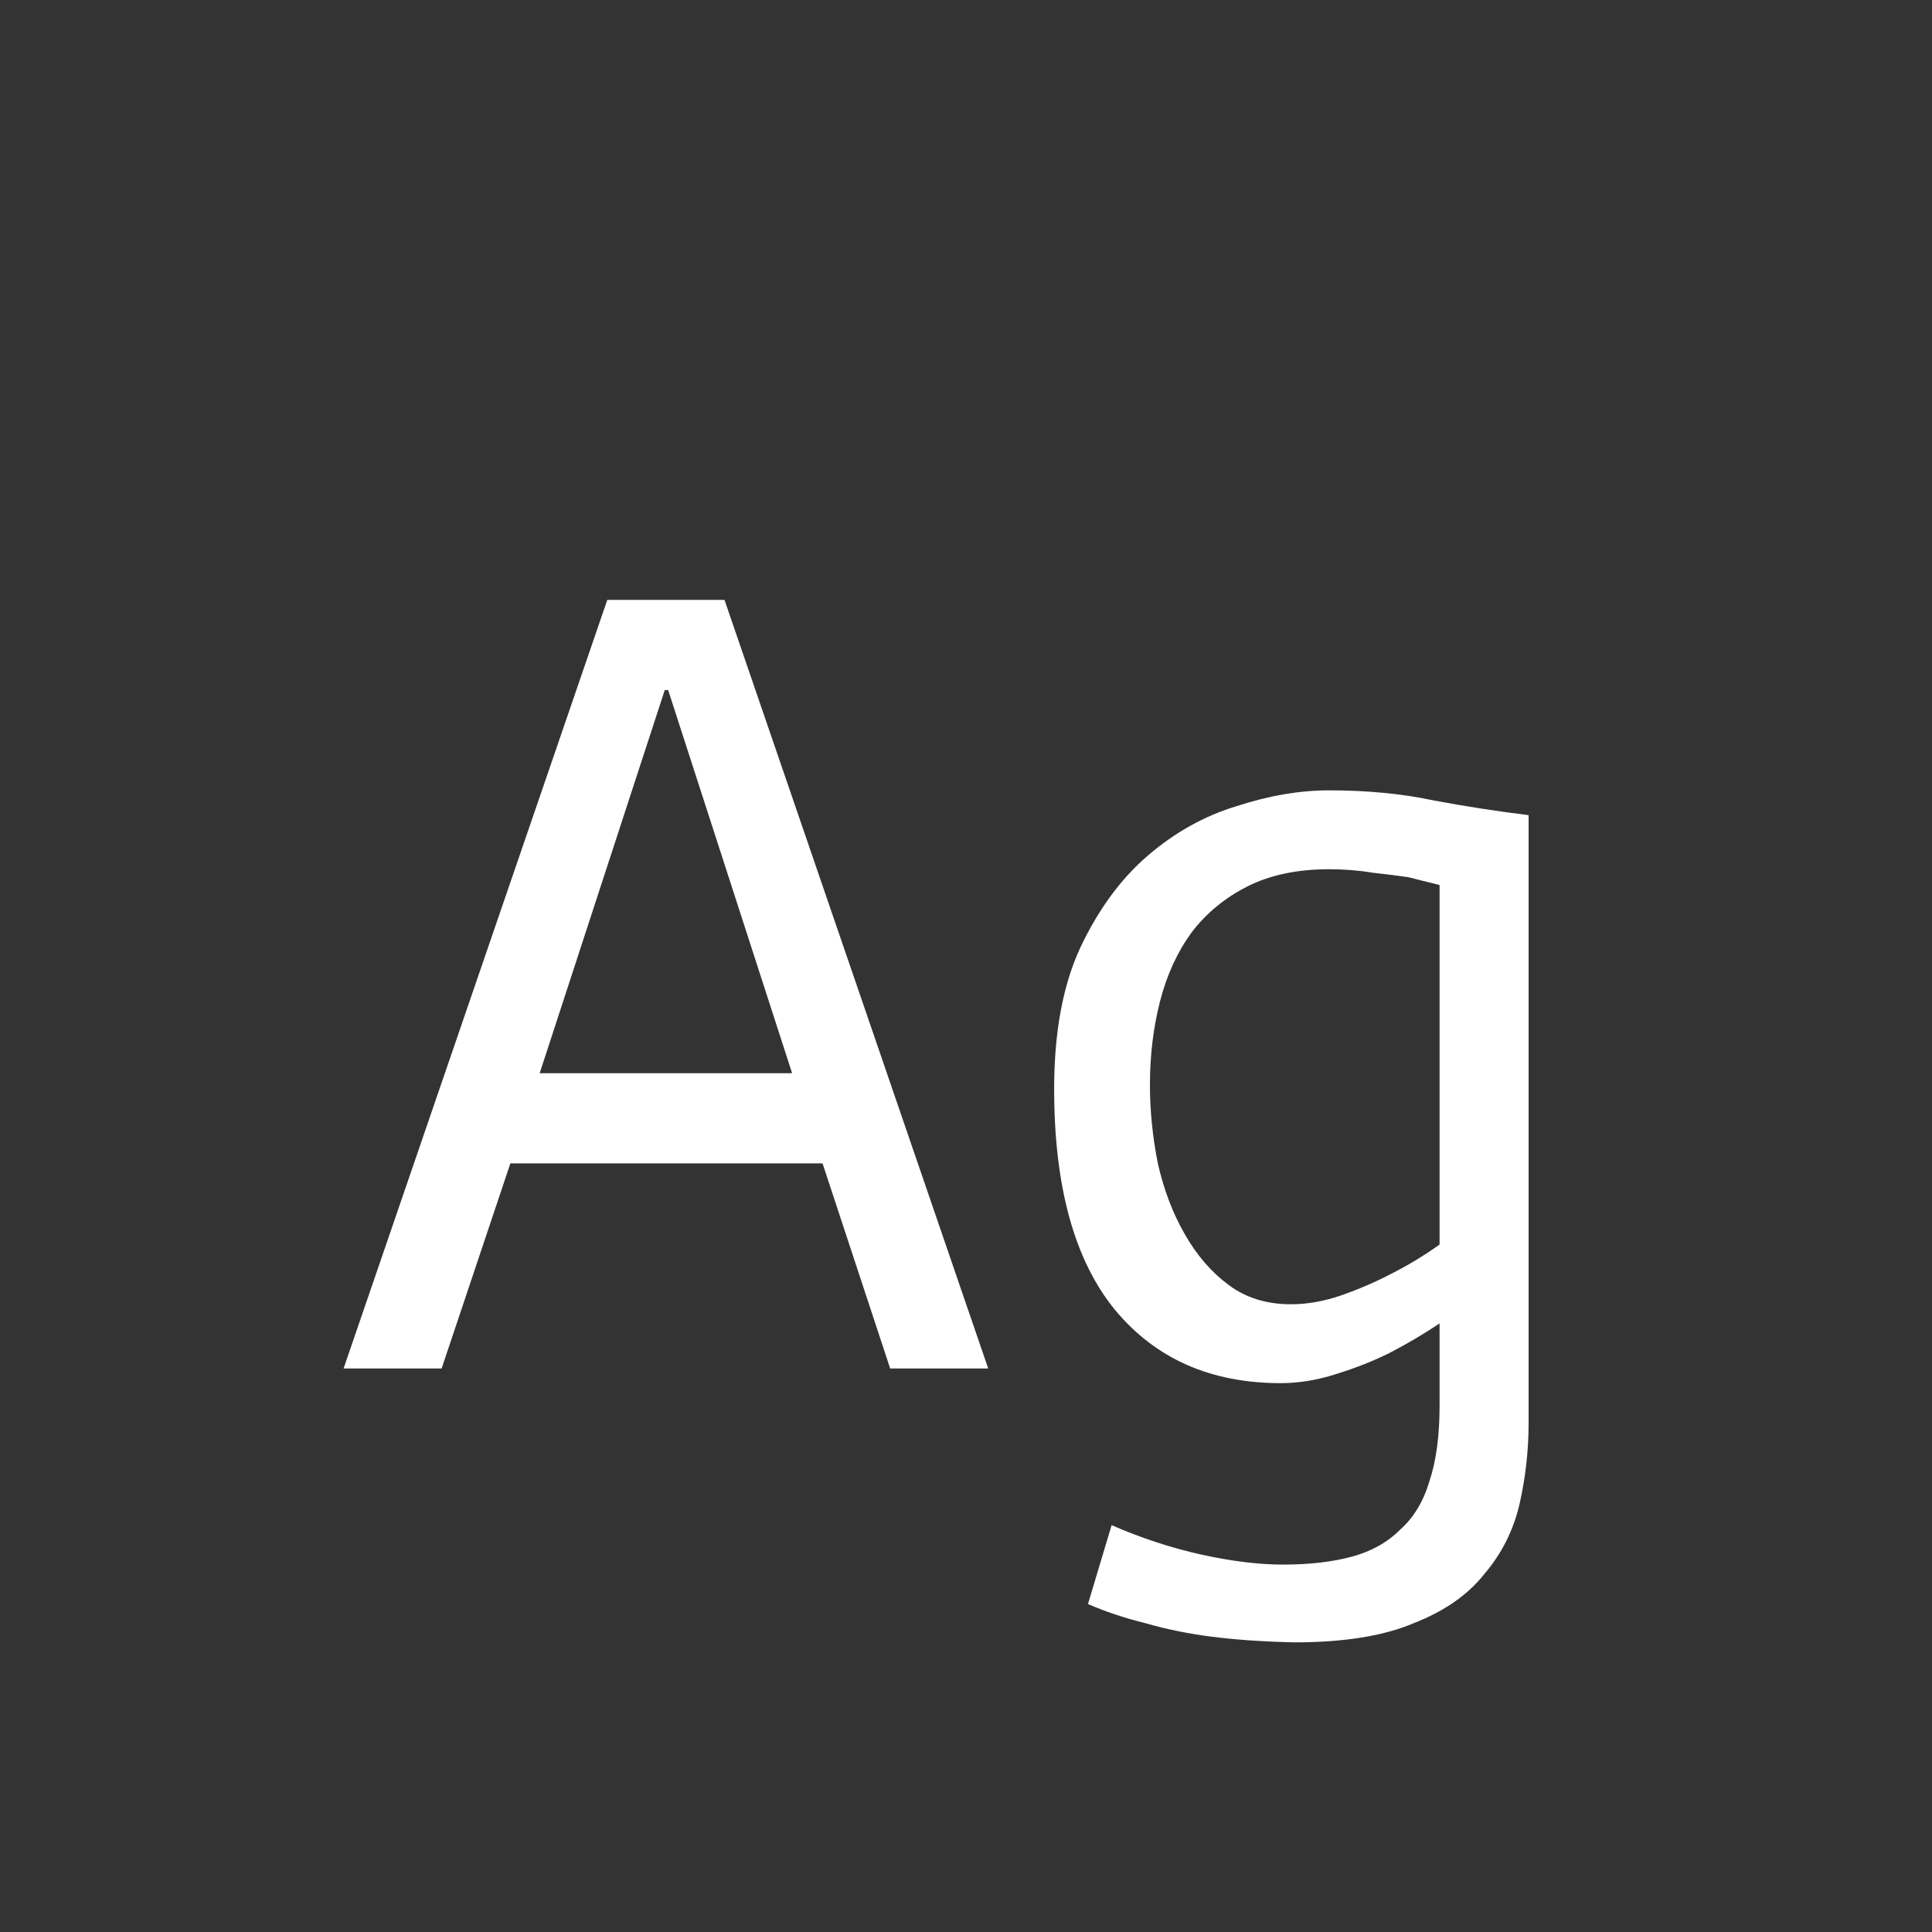 <svg width="24" height="24" viewBox="0 0 24 24" fill="none" xmlns="http://www.w3.org/2000/svg">
<rect x="0" y="0" width="24" height="24" fill="#333333" stroke="none"/>
<path d="M7.544 7.452H9L12.276 17H11.058L10.218 14.452H6.34L5.486 17H4.268L7.544 7.452ZM9.84 13.332L8.3 8.572H8.258L6.704 13.332H9.84ZM18.989 17.672C18.989 18.017 18.951 18.353 18.877 18.68C18.802 19.007 18.657 19.296 18.443 19.548C18.238 19.809 17.944 20.015 17.561 20.164C17.188 20.323 16.693 20.402 16.077 20.402C15.685 20.393 15.344 20.369 15.055 20.332C14.765 20.295 14.49 20.239 14.229 20.164C13.967 20.099 13.729 20.019 13.515 19.926L13.809 18.946C14.173 19.105 14.541 19.226 14.915 19.31C15.297 19.394 15.638 19.436 15.937 19.436C16.264 19.436 16.548 19.403 16.791 19.338C17.034 19.273 17.234 19.161 17.393 19.002C17.561 18.853 17.682 18.652 17.757 18.4C17.841 18.148 17.883 17.835 17.883 17.462V16.44C17.687 16.571 17.482 16.692 17.267 16.804C17.061 16.907 16.837 16.995 16.595 17.07C16.361 17.145 16.133 17.182 15.909 17.182C15.041 17.182 14.355 16.879 13.851 16.272C13.347 15.656 13.095 14.741 13.095 13.528C13.095 12.828 13.202 12.245 13.417 11.778C13.641 11.302 13.921 10.919 14.257 10.63C14.593 10.341 14.961 10.135 15.363 10.014C15.764 9.883 16.147 9.818 16.511 9.818C16.987 9.818 17.421 9.86 17.813 9.944C18.214 10.019 18.606 10.079 18.989 10.126V17.672ZM16.035 16.202C16.24 16.202 16.45 16.165 16.665 16.09C16.88 16.015 17.085 15.927 17.281 15.824C17.486 15.721 17.687 15.6 17.883 15.46V10.994C17.771 10.966 17.64 10.933 17.491 10.896C17.36 10.877 17.211 10.859 17.043 10.84C16.875 10.812 16.698 10.798 16.511 10.798C16.119 10.798 15.783 10.868 15.503 11.008C15.223 11.148 14.989 11.339 14.803 11.582C14.626 11.825 14.495 12.109 14.411 12.436C14.327 12.763 14.285 13.108 14.285 13.472C14.285 13.799 14.318 14.125 14.383 14.452C14.457 14.779 14.569 15.073 14.719 15.334C14.868 15.595 15.05 15.805 15.265 15.964C15.479 16.123 15.736 16.202 16.035 16.202Z" fill="white"/>
</svg>

